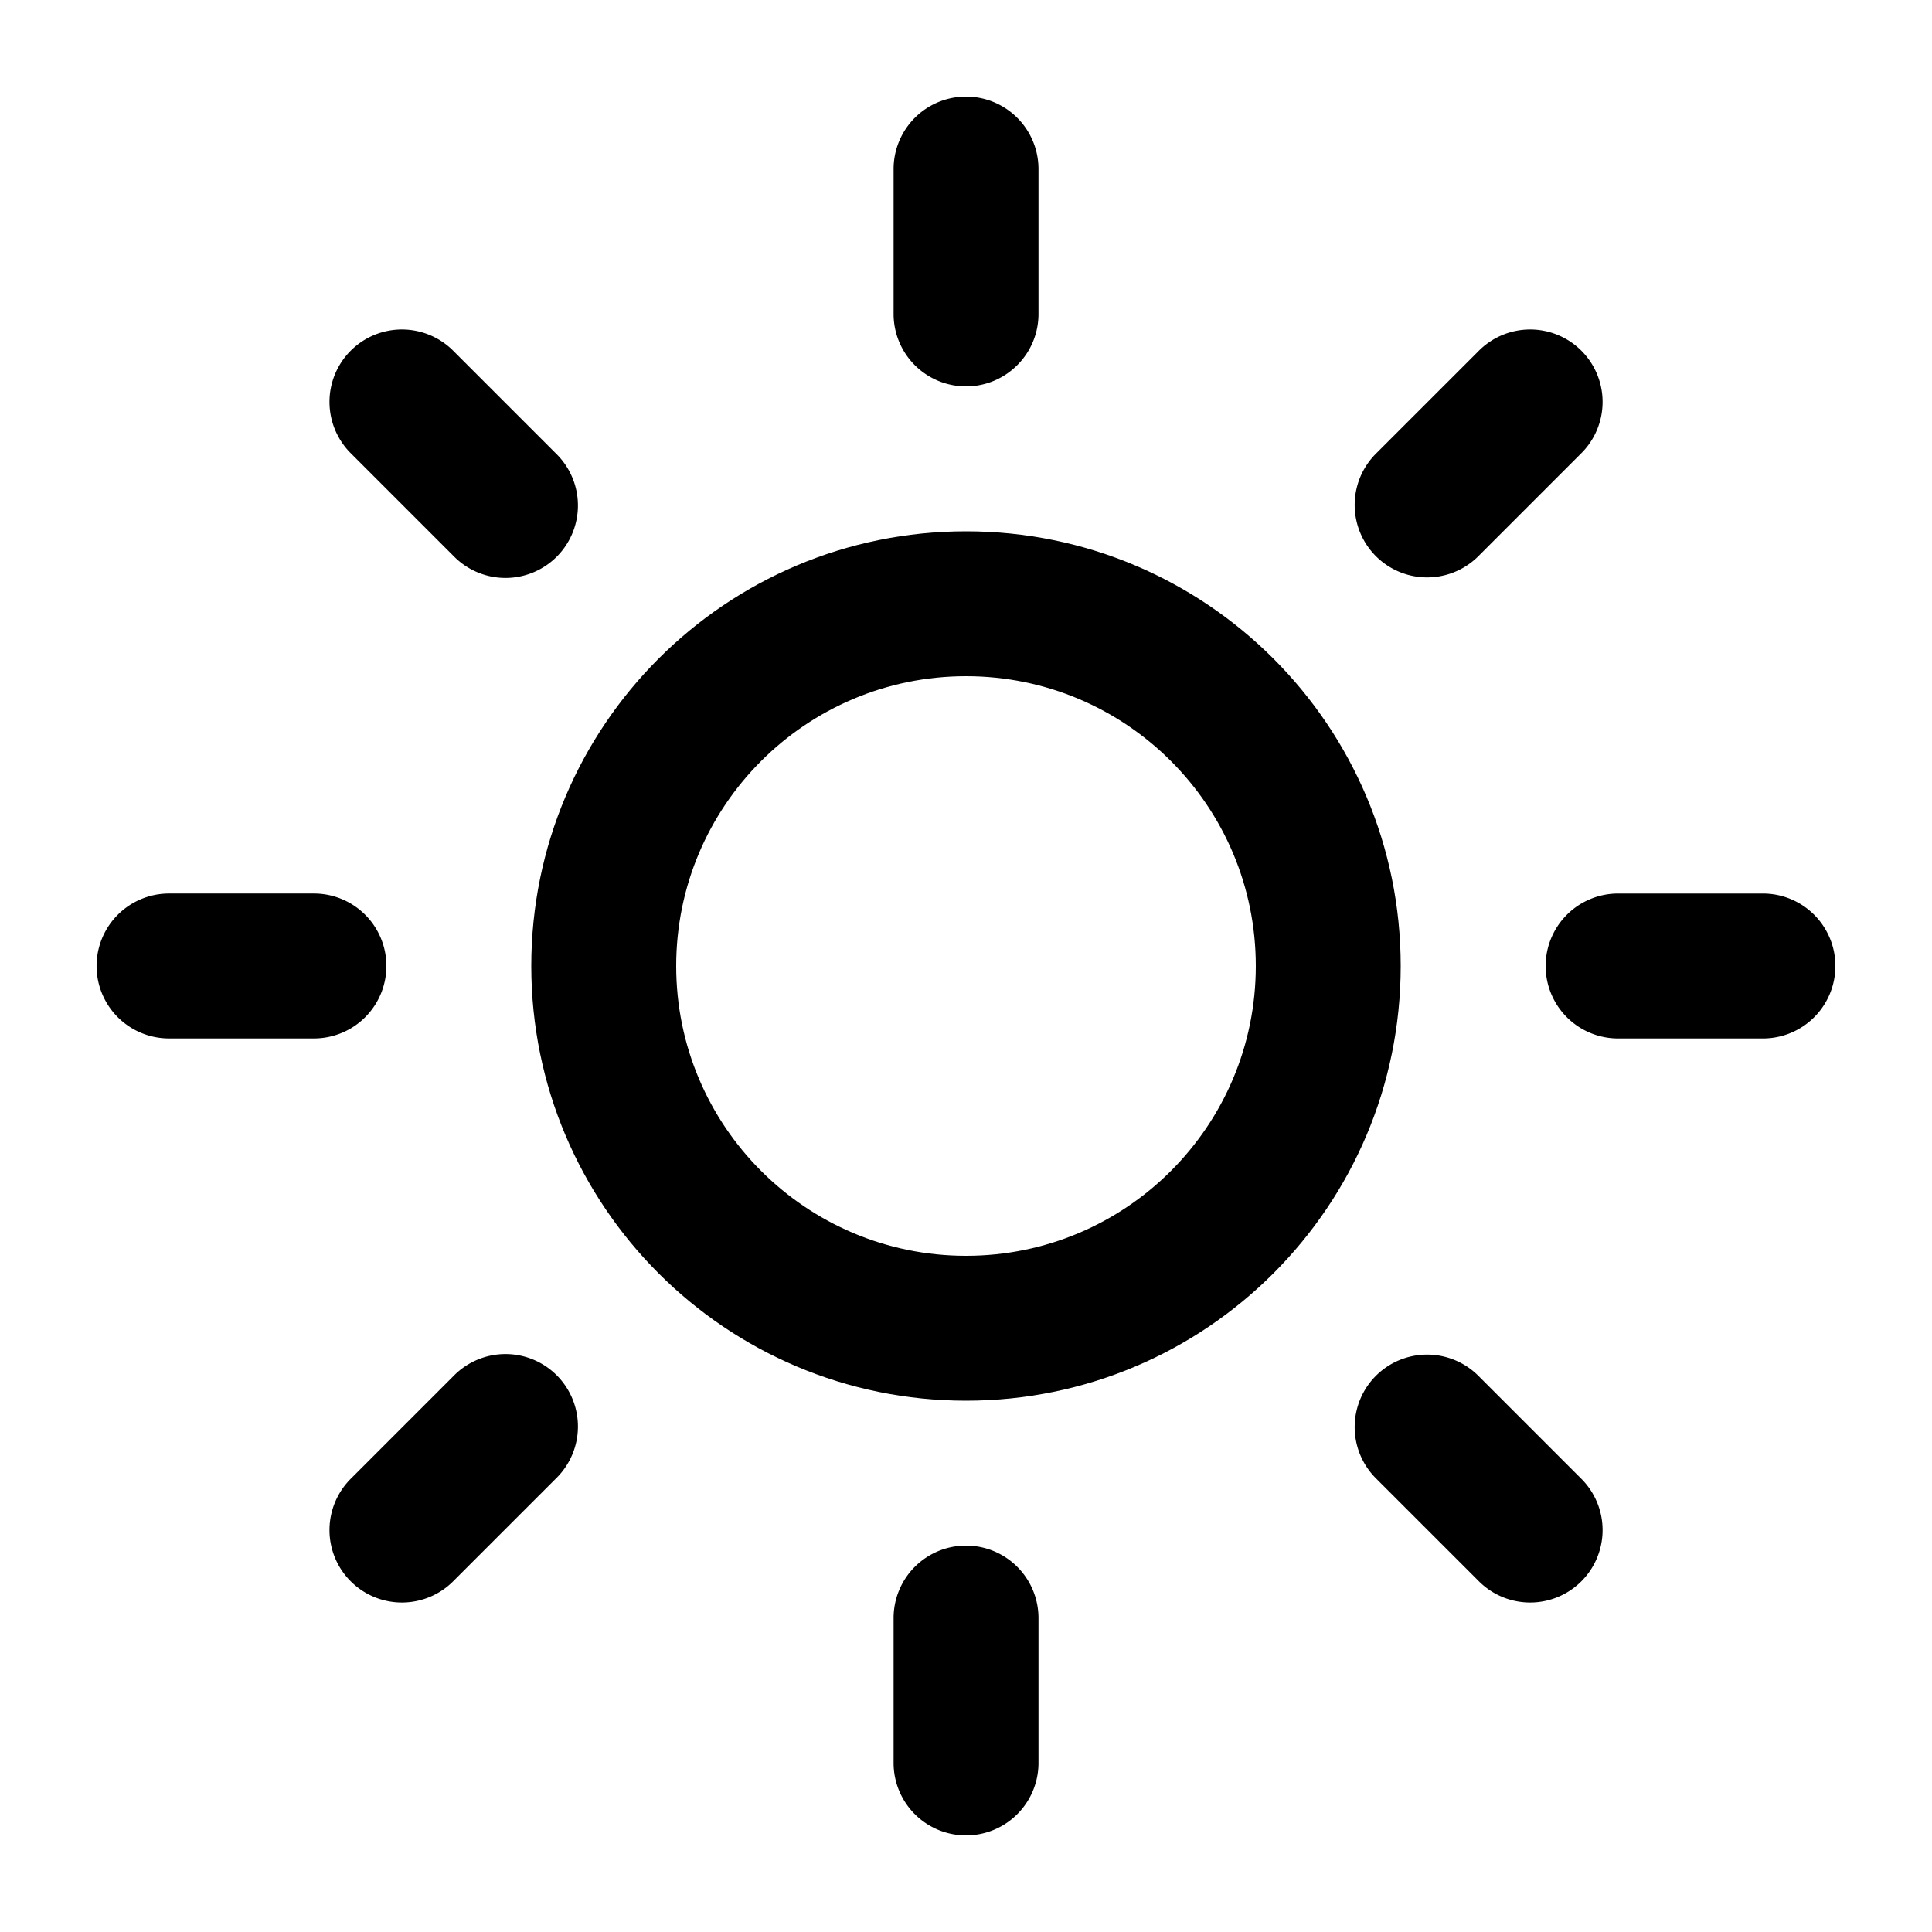 <svg xmlns="http://www.w3.org/2000/svg" x="0px" y="0px" width="100px" height="100px"><path d="M50.002 35C41.717 35 35 41.715 35 50c0 8.283 6.719 15 15.002 15C58.285 65 65 58.283 65 50c0-8.285-6.713-15-14.998-15zm0 37.5c-12.427 0-22.503-10.075-22.503-22.5 0-12.427 10.074-22.5 22.503-22.5C62.429 27.5 72.5 37.572 72.5 50c0 12.425-10.072 22.5-22.5 22.5z"/><path d="M76.52 71.213l5.303 5.303a3.75 3.75 0 1 1-5.303 5.303l-5.304-5.303a3.75 3.75 0 1 1 5.304-5.303zM50.002 80a3.75 3.75 0 0 1 3.75 3.749v7.5a3.75 3.75 0 0 1-7.5 0v-7.5A3.749 3.749 0 0 1 50.001 80zm-26.518-8.787a3.75 3.75 0 1 1 5.303 5.303l-5.303 5.303a3.75 3.75 0 1 1-5.303-5.303zM20 50a3.75 3.75 0 0 1-3.75 3.749H8.749a3.749 3.749 0 0 1 0-7.5h7.5A3.75 3.75 0 0 1 20 50zm3.484-21.213l-5.303-5.303a3.75 3.75 0 1 1 5.303-5.303l5.303 5.303a3.75 3.75 0 1 1-5.303 5.303zM50.002 20a3.75 3.75 0 0 1-3.75-3.75v-7.5a3.75 3.75 0 0 1 7.5 0v7.5c0 2.07-1.682 3.75-3.75 3.75zm26.518 8.787a3.75 3.75 0 1 1-5.304-5.303l5.304-5.303a3.75 3.75 0 1 1 5.303 5.303zM91.25 53.75h-7.498a3.749 3.749 0 1 1 0-7.5h7.498a3.75 3.75 0 0 1 0 7.5z"/></svg>